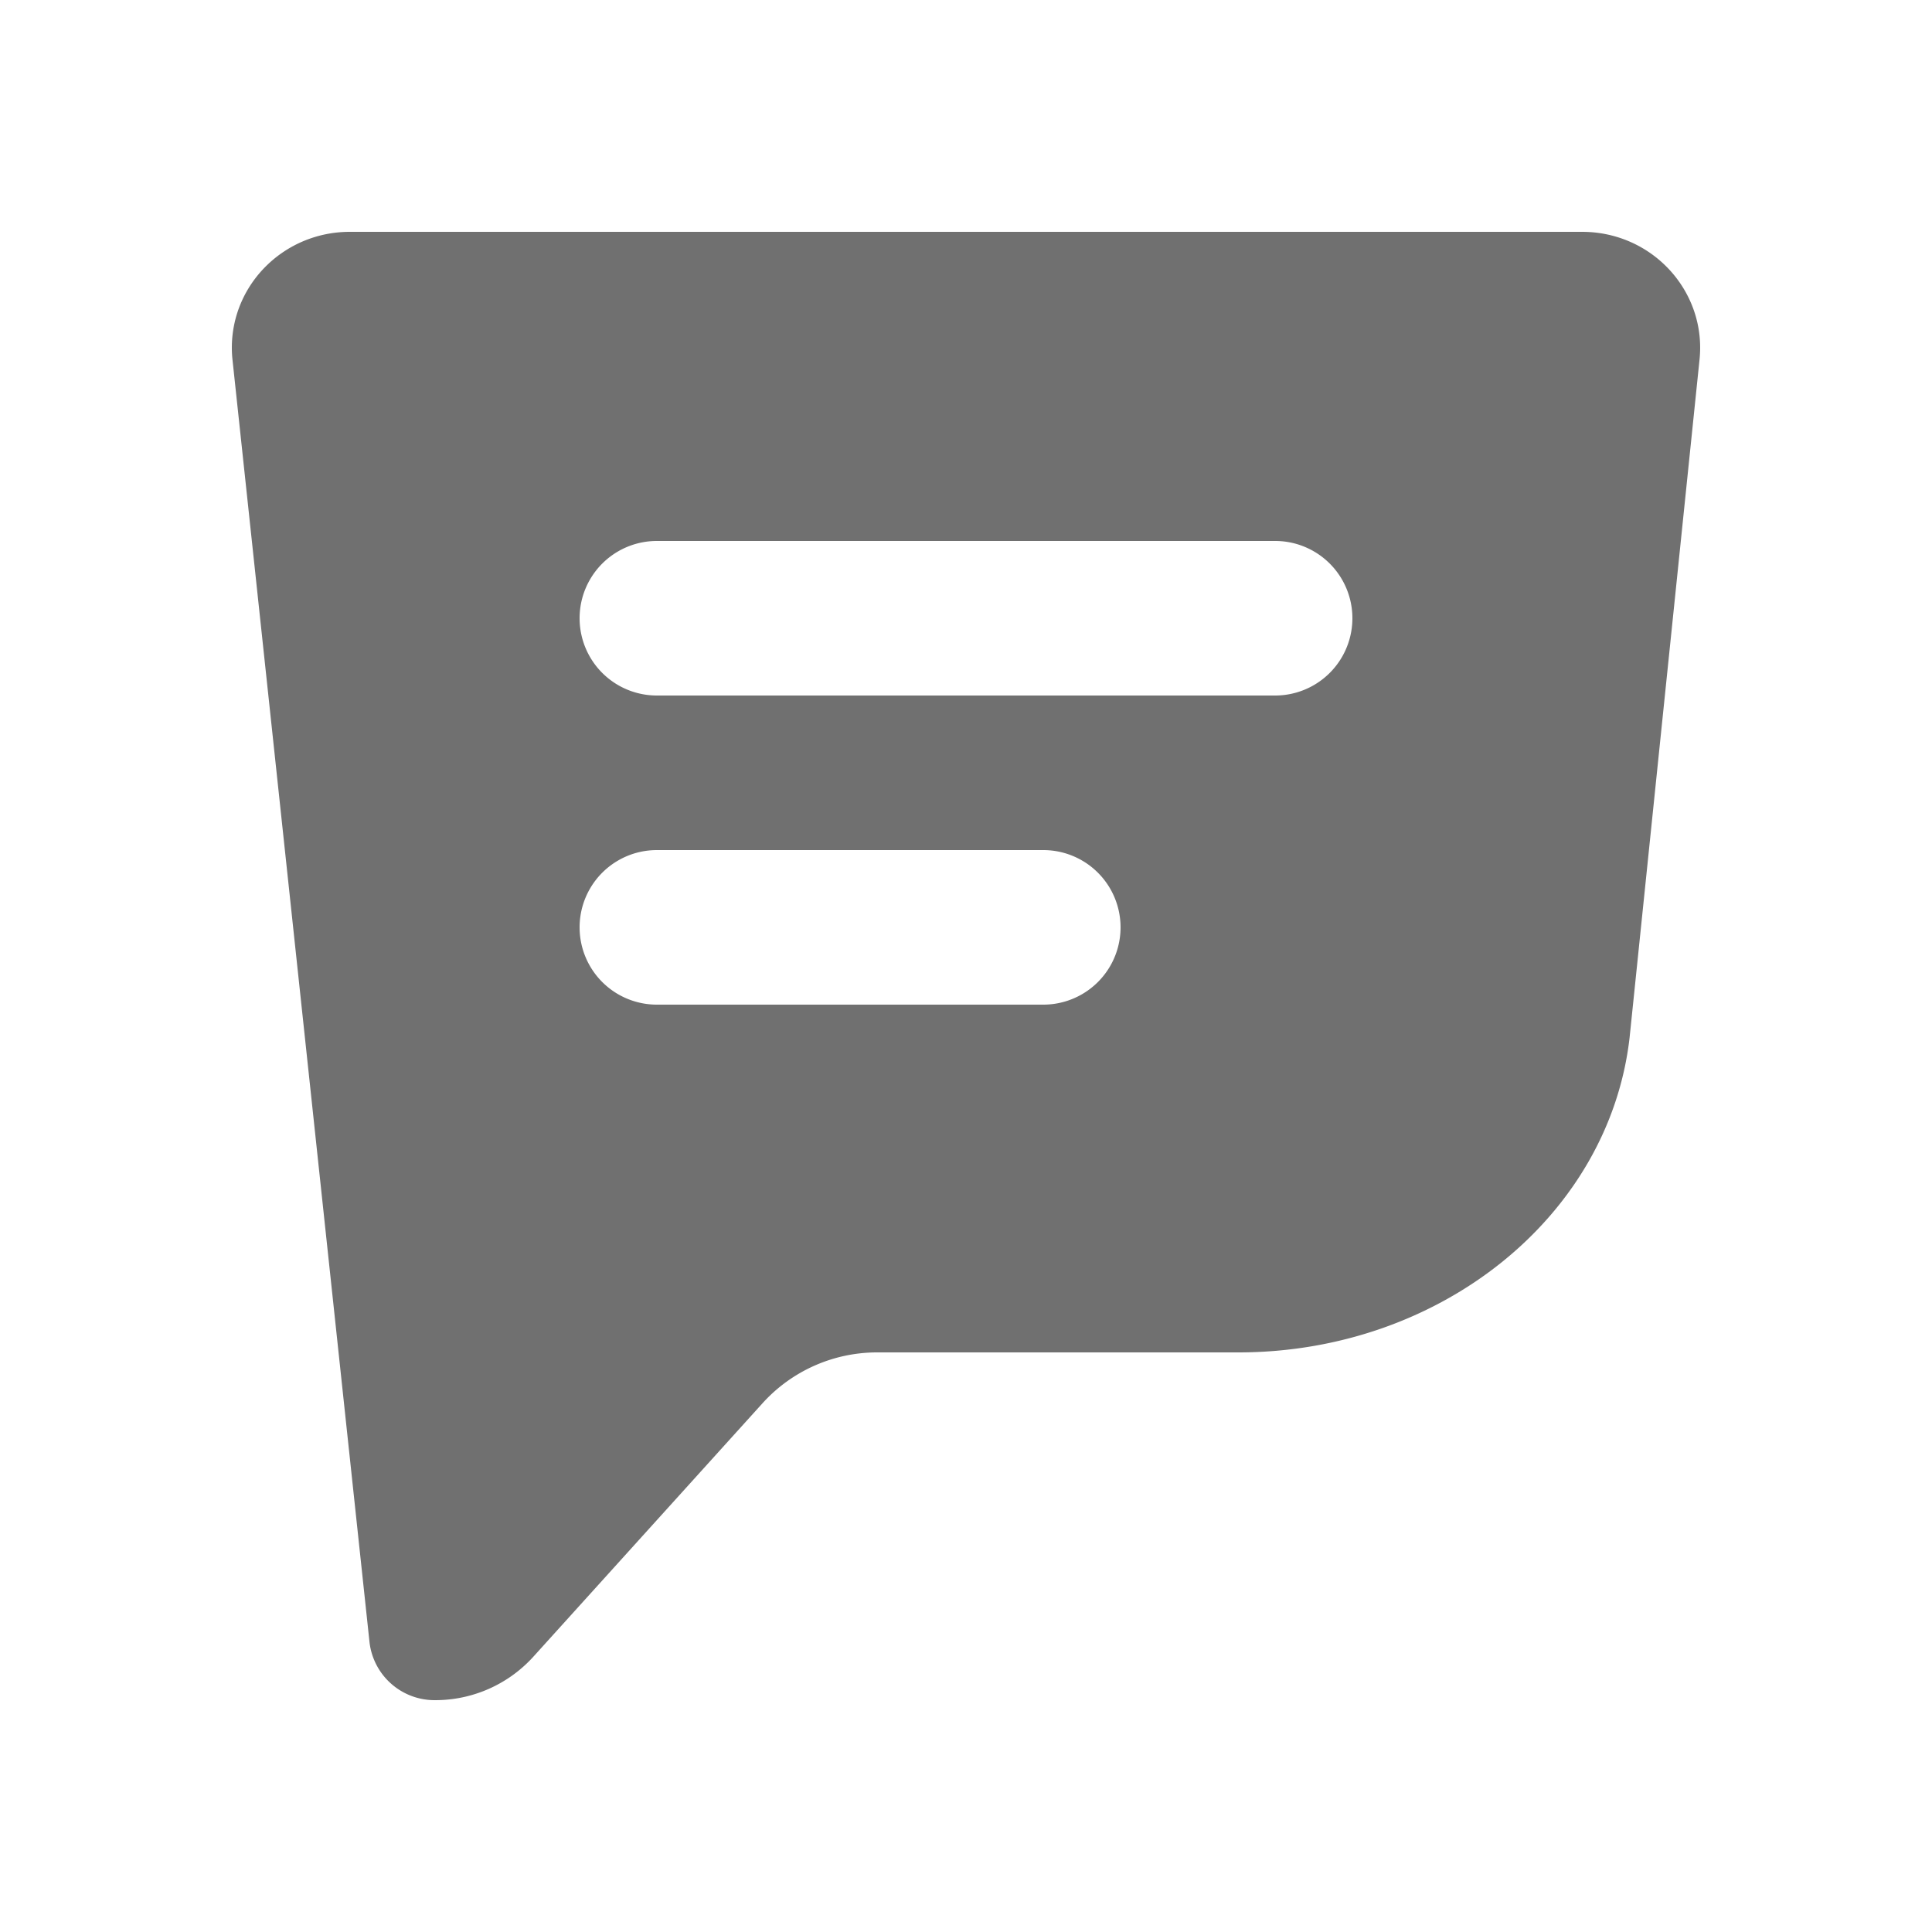 <?xml version="1.0" standalone="no"?><!DOCTYPE svg PUBLIC "-//W3C//DTD SVG 1.1//EN" "http://www.w3.org/Graphics/SVG/1.1/DTD/svg11.dtd"><svg t="1666425811597" class="icon" viewBox="0 0 1024 1024" version="1.1" xmlns="http://www.w3.org/2000/svg" p-id="4407" xmlns:xlink="http://www.w3.org/1999/xlink" width="128" height="128"><path d="M195.871 870.605L123.228 190.71A60.416 60.416 0 0 1 122.88 184.32c0-33.935 27.996-61.44 62.505-61.44h653.21c2.109 0 4.219 0.102 6.328 0.307 34.345 3.441 59.351 33.587 55.869 67.338l-37.069 359.363C852.91 644.669 763.331 716.8 656.384 716.8H464.896a81.92 81.92 0 0 0-60.764 26.972L282.624 878.162A70.144 70.144 0 0 1 230.584 901.12a34.714 34.714 0 0 1-34.714-30.515zM348.16 286.72a40.96 40.96 0 1 0 0 81.92h327.68a40.96 40.96 0 1 0 0-81.92H348.16z m0 163.84a40.96 40.96 0 1 0 0 81.92h204.8a40.96 40.96 0 1 0 0-81.92H348.16z" p-id="4408" fill="#707070"></path></svg>